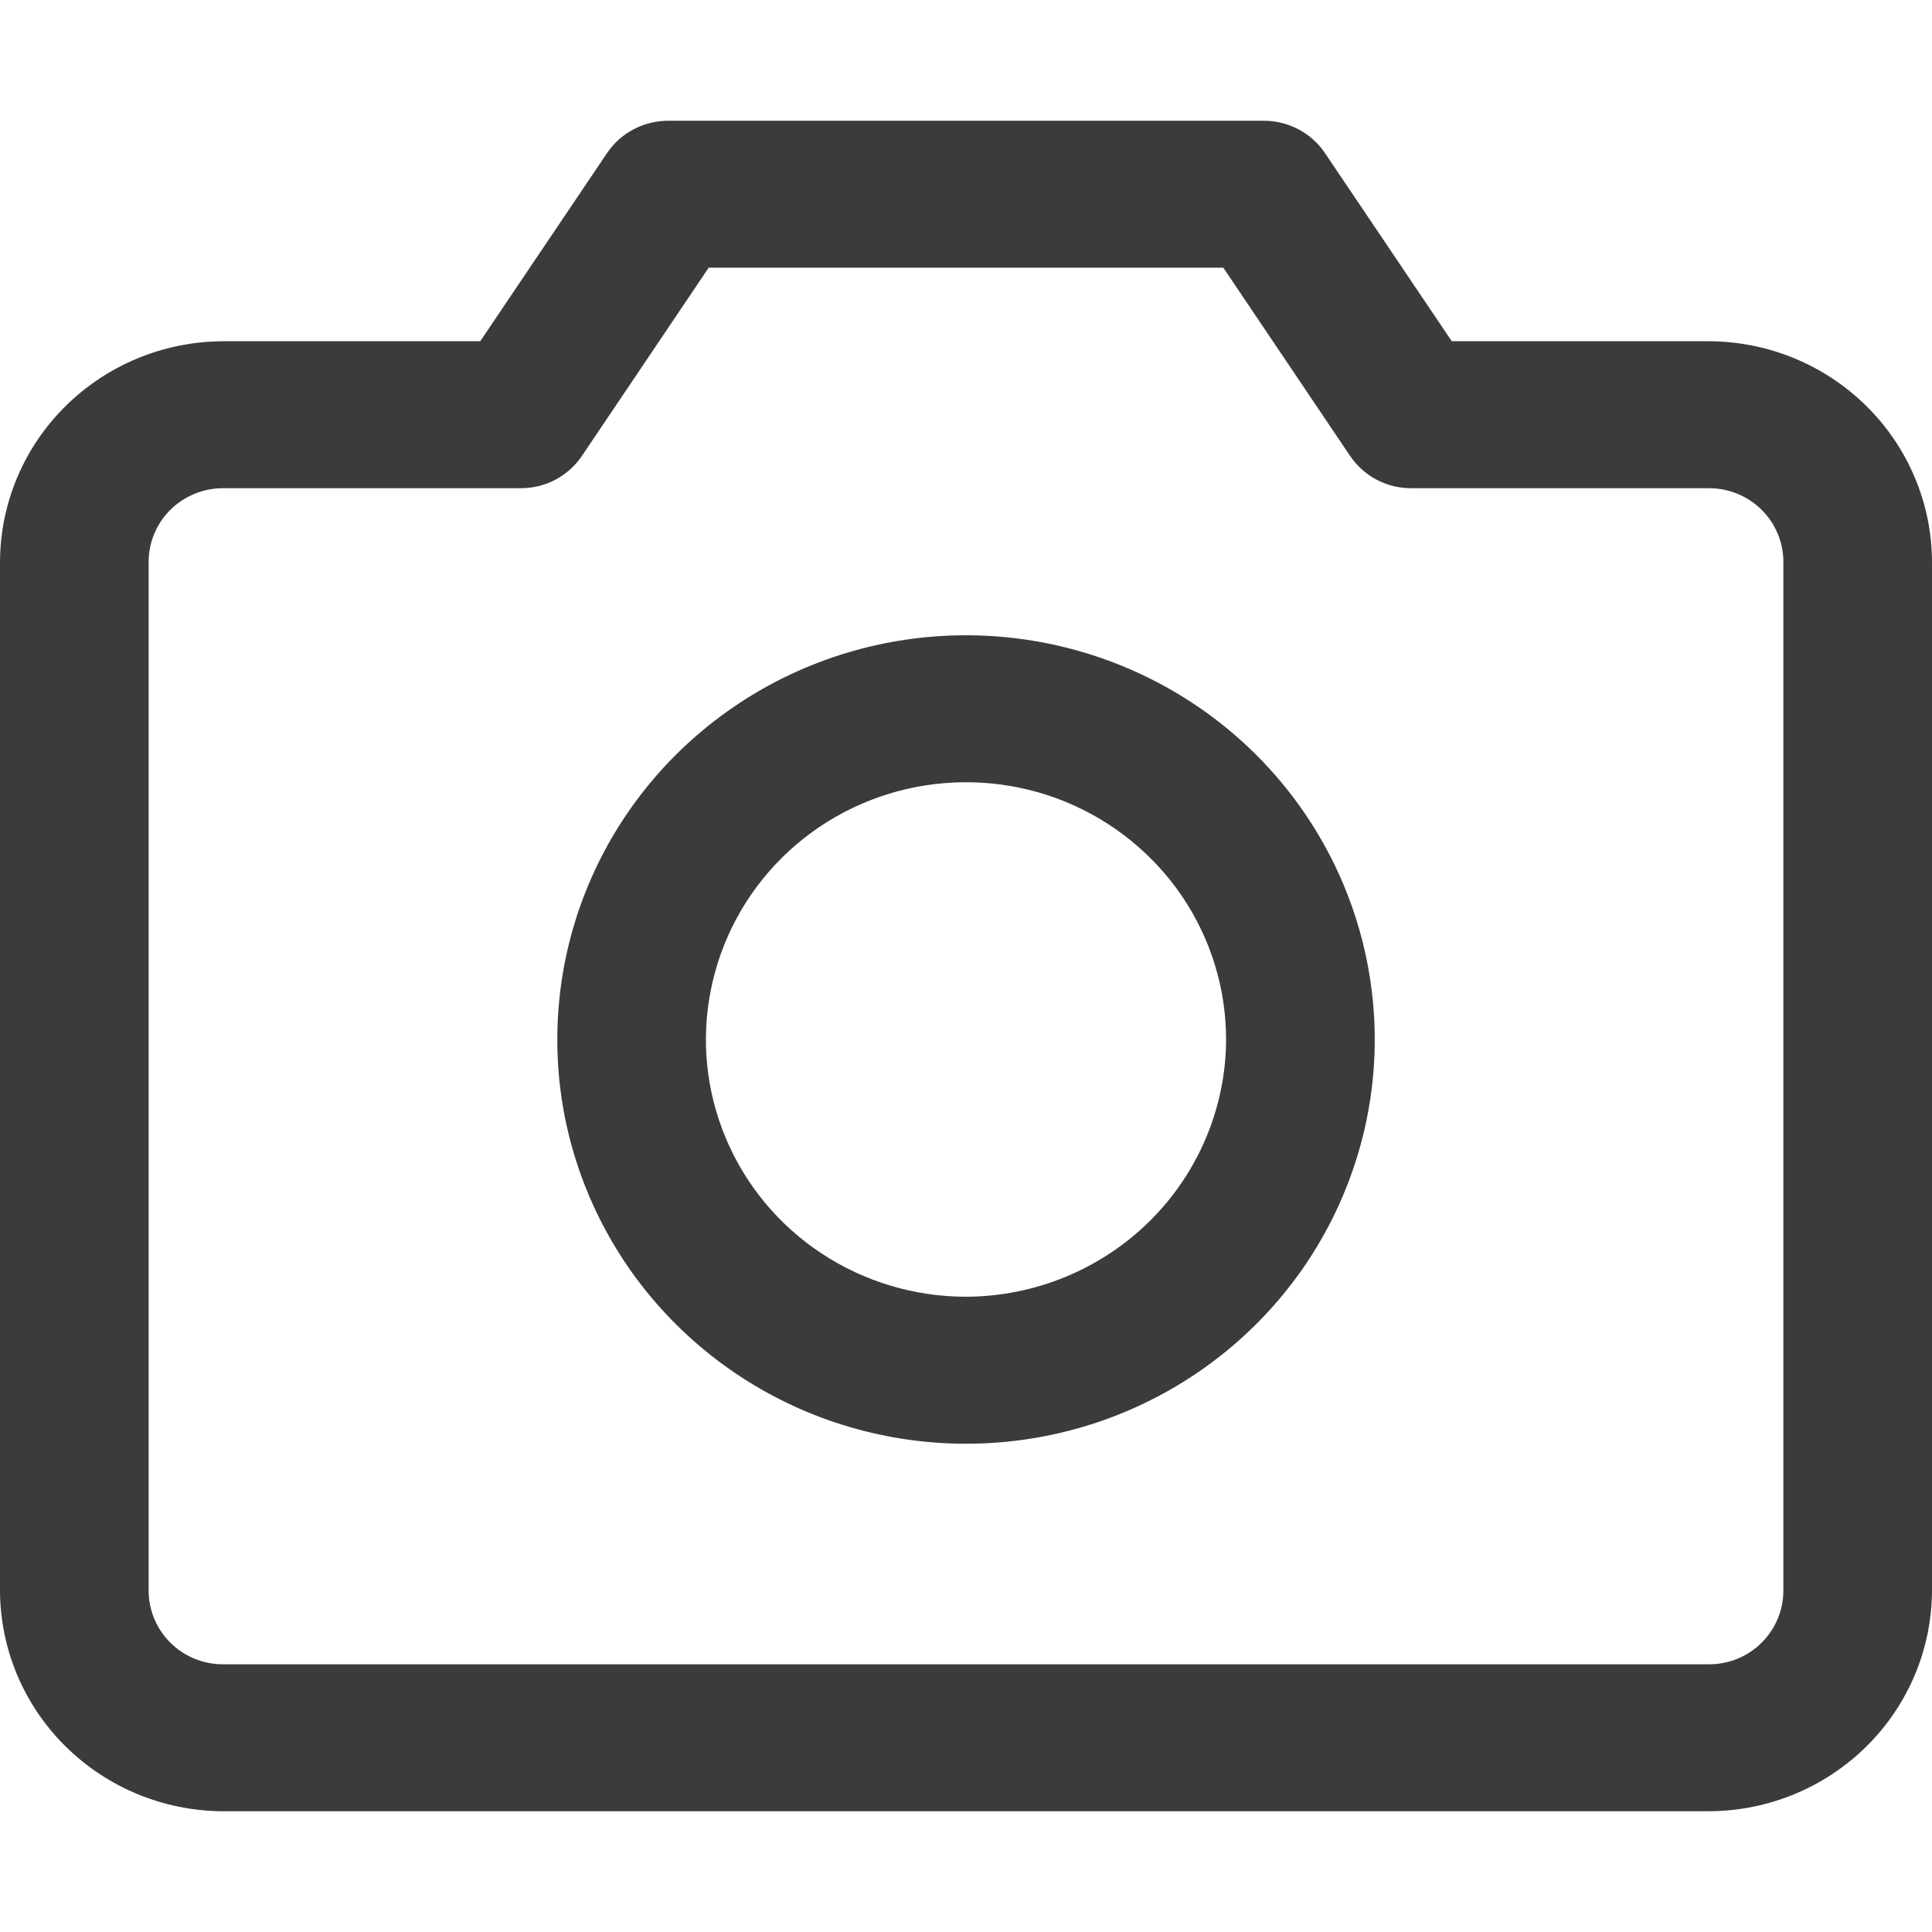 <svg width="16" height="16" viewBox="0 0 16 16" fill="none" xmlns="http://www.w3.org/2000/svg">
<path d="M14.154 2.826H12.023L10.977 1.274C10.921 1.189 10.845 1.119 10.755 1.072C10.665 1.024 10.564 0.999 10.461 1H5.538C5.436 0.999 5.335 1.024 5.245 1.072C5.155 1.119 5.079 1.189 5.023 1.274L3.977 2.826H1.846C1.357 2.828 0.889 3.021 0.543 3.363C0.197 3.705 0.002 4.168 0 4.652V13.174C0.002 13.658 0.197 14.121 0.543 14.463C0.889 14.805 1.357 14.998 1.846 15H14.154C14.643 14.998 15.111 14.805 15.457 14.463C15.803 14.121 15.998 13.658 16 13.174V4.652C15.998 4.168 15.803 3.705 15.457 3.363C15.111 3.021 14.643 2.828 14.154 2.826ZM14.769 13.174C14.769 13.335 14.704 13.49 14.589 13.604C14.474 13.719 14.317 13.783 14.154 13.783H1.846C1.683 13.783 1.526 13.719 1.411 13.604C1.296 13.49 1.231 13.335 1.231 13.174V4.652C1.231 4.491 1.296 4.336 1.411 4.222C1.526 4.108 1.683 4.043 1.846 4.043H4.308C4.41 4.044 4.511 4.02 4.601 3.972C4.691 3.924 4.767 3.854 4.823 3.77L5.869 2.217H10.131L11.177 3.77C11.233 3.854 11.309 3.924 11.399 3.972C11.489 4.02 11.59 4.044 11.692 4.043H14.154C14.317 4.043 14.474 4.108 14.589 4.222C14.704 4.336 14.769 4.491 14.769 4.652V13.174ZM8 5.261C7.331 5.261 6.676 5.457 6.12 5.825C5.563 6.193 5.129 6.716 4.873 7.328C4.617 7.939 4.55 8.612 4.68 9.262C4.811 9.911 5.133 10.508 5.607 10.976C6.08 11.444 6.683 11.763 7.34 11.892C7.996 12.021 8.677 11.955 9.295 11.702C9.914 11.448 10.442 11.019 10.814 10.469C11.186 9.918 11.385 9.271 11.385 8.609C11.385 7.721 11.028 6.869 10.393 6.241C9.759 5.614 8.898 5.261 8 5.261ZM8 10.739C7.574 10.739 7.158 10.614 6.803 10.38C6.449 10.146 6.173 9.813 6.01 9.424C5.847 9.035 5.804 8.606 5.888 8.193C5.971 7.78 6.176 7.4 6.477 7.102C6.778 6.804 7.162 6.601 7.58 6.519C7.998 6.437 8.431 6.479 8.824 6.64C9.218 6.802 9.554 7.075 9.791 7.425C10.027 7.775 10.154 8.187 10.154 8.609C10.152 9.173 9.924 9.714 9.521 10.113C9.117 10.512 8.571 10.737 8 10.739Z" fill="#3B3C39"/>
</svg>
